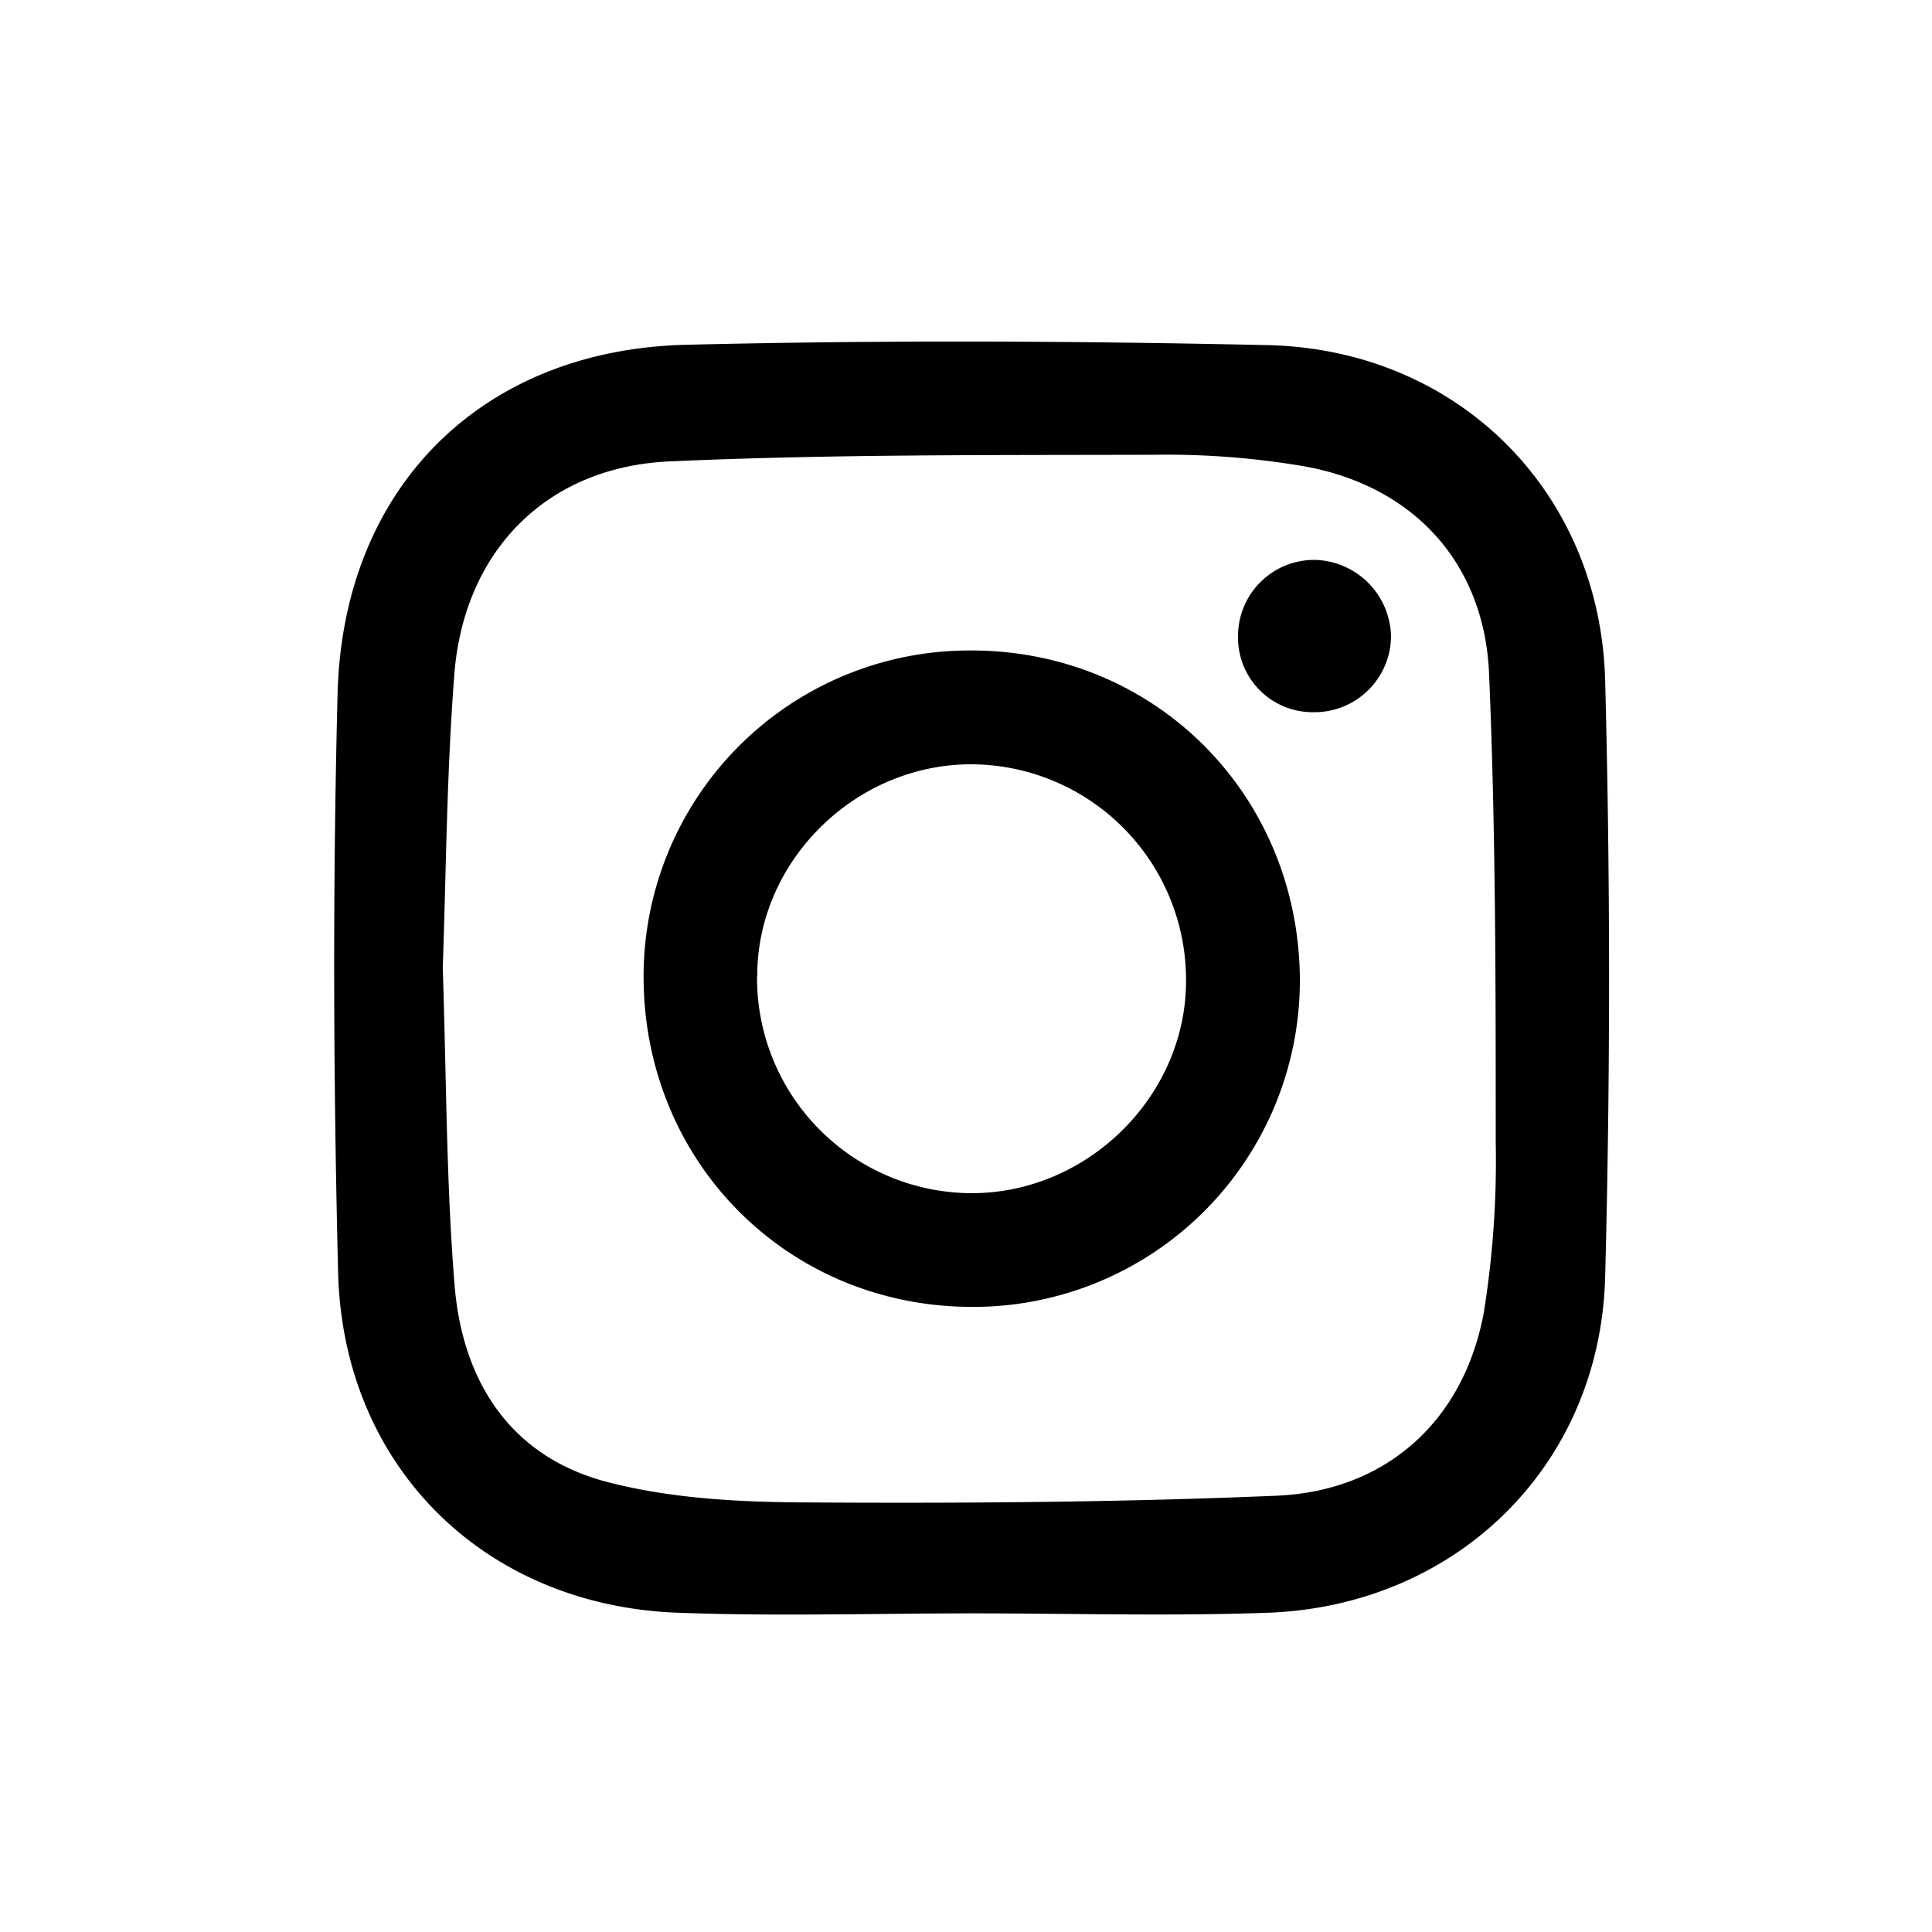 <svg id="Layer_3" data-name="Layer 3" xmlns="http://www.w3.org/2000/svg" viewBox="0 0 289.53 289.53"><title>instagram</title><path d="M145.72,241.78c-14.74,0-29.5.46-44.22-.1-29-1.1-50.11-22-50.83-51s-.82-57.82-.08-86.71c.79-30.82,21.5-51.55,52.21-52.3,29-.71,58.11-.59,87.14.05,28.37.62,49.86,21.81,50.61,50.28q1.17,44.63,0,89.31c-.71,28.31-22.29,49.37-50.61,50.38C175.22,242.21,160.46,241.78,145.72,241.78ZM66.35,145c.56,16.74.52,32.25,1.78,47.65C69.31,207,76.48,218.31,91,222.09c9.36,2.44,19.4,3,29.14,3.06,23.7.15,47.43,0,71.11-1,16.51-.67,28.19-11.29,31.13-27.56a143.25,143.25,0,0,0,1.77-25.45c0-23.42,0-46.86-1-70.25-.73-16.61-11.41-28.07-27.65-31a122.69,122.69,0,0,0-22.42-1.74c-24.28.07-48.6-.09-72.84,1-18.48.87-30.77,13.58-32.16,32C66.92,116.15,66.85,131.2,66.35,145Z"/><path d="M96.45,146.63a48.85,48.85,0,0,1,48.86-49.15c27.68-.12,49.4,21.57,49.49,49.43a48.94,48.94,0,0,1-48.67,48.94C118.41,196.07,96.6,174.46,96.45,146.63Zm17-.32a32.26,32.26,0,0,0,32,32.5c17.45.1,32.28-14.49,32.29-31.79a32.3,32.3,0,0,0-32-32.48C128.24,114.43,113.44,129,113.48,146.31Z"/><path d="M196.74,106.73a11.18,11.18,0,0,1-11.21-11.35,11.41,11.41,0,0,1,11.62-11.47,11.71,11.71,0,0,1,11.31,11.43A11.47,11.47,0,0,1,196.74,106.73Z"/></svg>